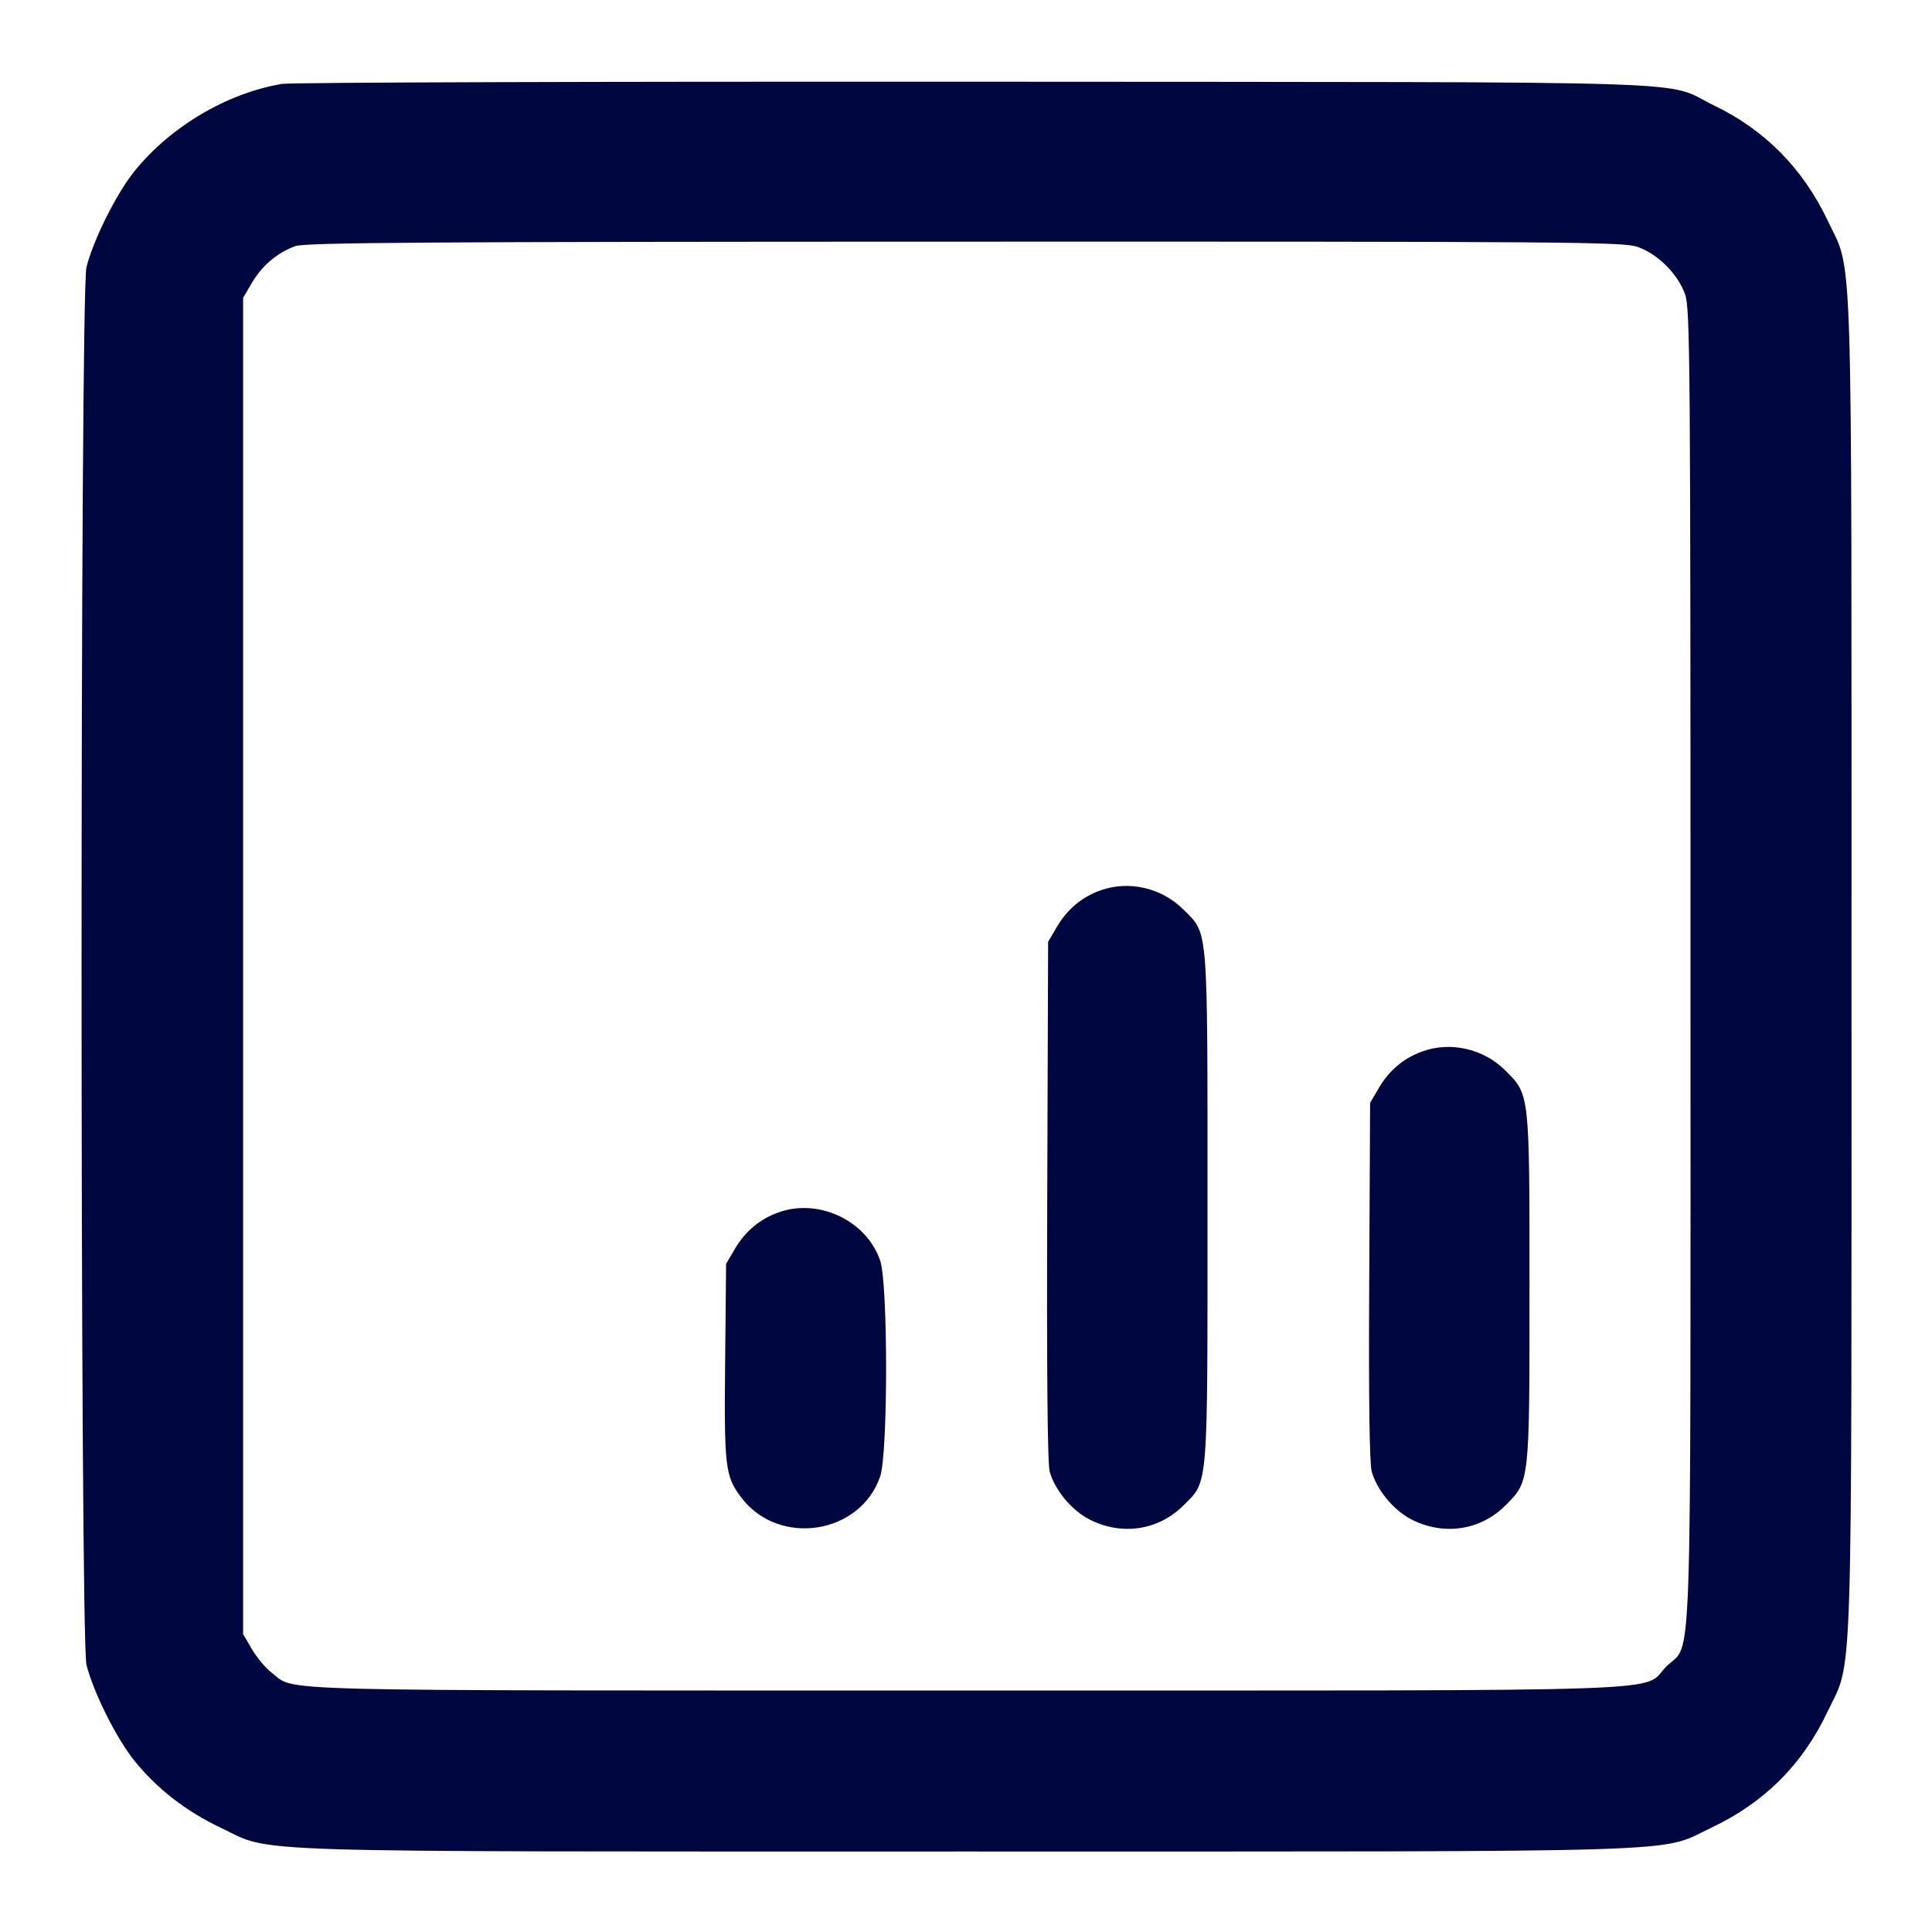 <svg xmlns="http://www.w3.org/2000/svg" width="24" height="24" fill="currentColor" class="mmi mmi-alignment-bottomright" viewBox="0 0 24 24"><path d="M3.503 1.042 C 2.818 1.158,2.117 1.573,1.670 2.127 C 1.445 2.407,1.159 2.980,1.074 3.320 C 0.993 3.647,0.993 20.353,1.074 20.680 C 1.159 21.020,1.445 21.593,1.670 21.873 C 1.950 22.220,2.312 22.501,2.740 22.704 C 3.409 23.021,2.760 23.000,12.000 23.000 C 21.240 23.000,20.591 23.021,21.260 22.704 C 21.920 22.391,22.391 21.920,22.704 21.260 C 23.021 20.591,23.000 21.240,23.000 12.000 C 23.000 2.760,23.021 3.409,22.704 2.740 C 22.398 2.095,21.924 1.614,21.296 1.312 C 20.634 0.993,21.532 1.022,12.120 1.015 C 7.489 1.012,3.611 1.024,3.503 1.042 M20.340 3.066 C 20.593 3.153,20.847 3.407,20.934 3.660 C 20.995 3.838,21.000 4.523,21.000 12.000 C 21.000 21.144,21.026 20.376,20.701 20.701 C 20.376 21.026,21.144 21.000,11.998 21.000 C 3.106 21.000,3.684 21.015,3.374 20.778 C 3.301 20.723,3.192 20.592,3.131 20.489 L 3.020 20.300 3.020 12.000 L 3.020 3.700 3.131 3.511 C 3.256 3.298,3.449 3.136,3.670 3.057 C 3.793 3.013,5.268 3.003,11.983 3.002 C 19.479 3.000,20.162 3.005,20.340 3.066 M13.664 11.063 C 13.436 11.146,13.257 11.297,13.131 11.511 L 13.020 11.700 13.009 14.912 C 13.002 17.065,13.012 18.176,13.040 18.281 C 13.101 18.506,13.312 18.761,13.531 18.874 C 13.932 19.080,14.390 19.012,14.700 18.702 C 15.013 18.389,15.000 18.546,15.000 15.000 C 15.000 11.456,15.013 11.610,14.701 11.299 C 14.429 11.027,14.018 10.933,13.664 11.063 M17.664 13.063 C 17.436 13.146,17.257 13.297,17.131 13.511 L 17.020 13.700 17.009 15.911 C 17.001 17.377,17.012 18.175,17.040 18.279 C 17.101 18.506,17.311 18.760,17.531 18.874 C 17.932 19.080,18.390 19.012,18.700 18.702 C 19.003 18.399,19.000 18.429,19.000 16.000 C 19.000 13.573,19.003 13.601,18.701 13.299 C 18.429 13.027,18.018 12.933,17.664 13.063 M9.664 15.063 C 9.436 15.146,9.257 15.297,9.131 15.511 L 9.020 15.700 9.008 16.908 C 8.995 18.232,9.007 18.338,9.211 18.606 C 9.678 19.218,10.688 19.062,10.934 18.340 C 11.032 18.052,11.032 15.948,10.934 15.660 C 10.764 15.160,10.165 14.879,9.664 15.063 " fill="#000640" stroke="none" fill-rule="evenodd"></path></svg>